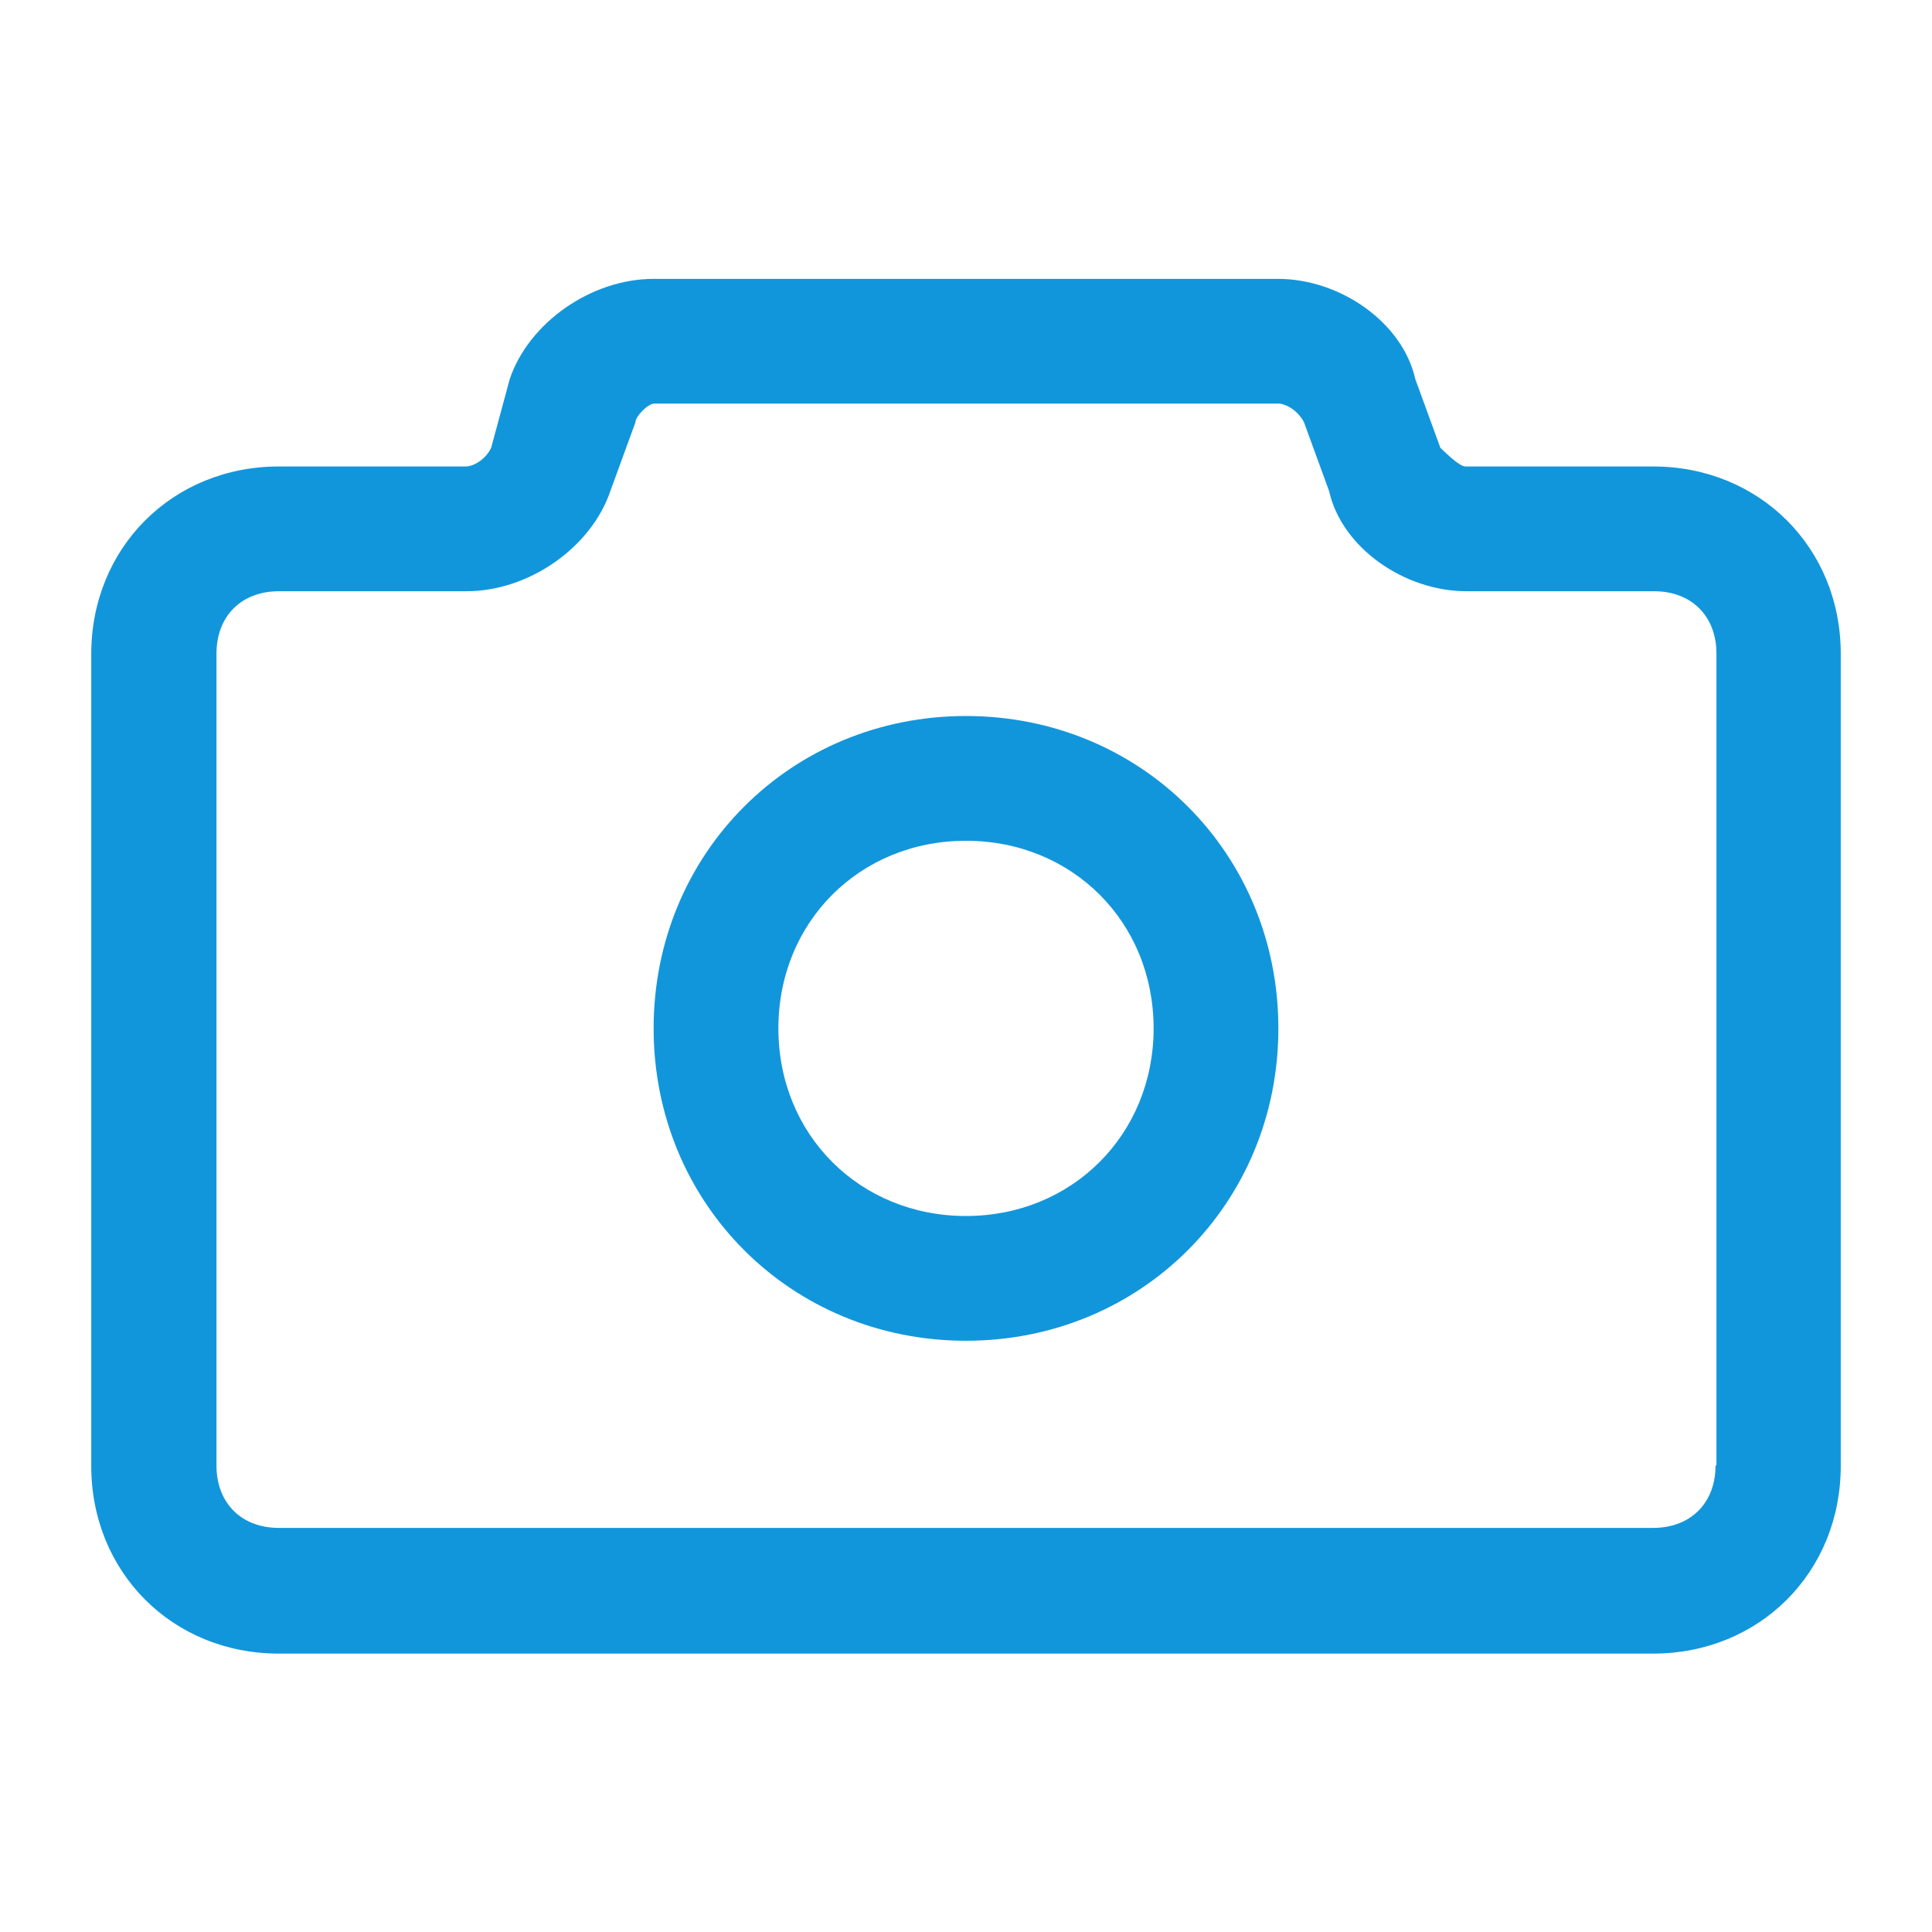 <?xml version="1.0" standalone="no"?><!DOCTYPE svg PUBLIC "-//W3C//DTD SVG 1.1//EN" "http://www.w3.org/Graphics/SVG/1.1/DTD/svg11.dtd"><svg t="1564056229601" class="icon" viewBox="0 0 1024 1024" version="1.1" xmlns="http://www.w3.org/2000/svg" p-id="6302" xmlns:xlink="http://www.w3.org/1999/xlink" width="200" height="200"><defs><style type="text/css"></style></defs><path d="M876.199 247.24h-99.439c-3.208 0-9.87-6.662-13.324-9.87L750.111 200.852c-6.662-29.856-39.726-53.051-72.79-53.051H346.433c-33.064 0-66.128 23.194-76.245 53.051l-9.87 36.519c-3.208 6.662-9.87 9.87-13.324 9.87H147.801c-56.258 0-99.439 42.934-99.439 99.439v430.327c0 56.258 42.934 99.439 99.439 99.439h728.397c56.258 0 99.439-42.934 99.439-99.439V346.433c0-56.258-43.181-99.192-99.439-99.192z m33.064 529.519c0 19.987-13.324 33.064-33.064 33.064H147.801c-19.987 0-33.064-13.324-33.064-33.064V346.433c0-19.987 13.324-33.064 33.064-33.064h99.439c33.064 0 66.128-23.194 76.245-53.051l13.324-36.519c0-3.208 6.662-9.87 9.87-9.87h331.134c3.208 0 9.87 3.208 13.324 9.87l13.324 36.519c6.662 29.856 39.726 53.051 72.79 53.051h99.439c19.987 0 33.064 13.324 33.064 33.064v430.327z m0 0" fill="#1296db" p-id="6303"></path><path d="M512 379.497c-92.777 0-165.567 72.79-165.567 165.567 0 92.777 72.79 165.567 165.567 165.567 92.777 0 165.567-72.79 165.567-165.567 0-92.777-72.79-165.567-165.567-165.567z m0 265.006c-56.258 0-99.439-42.934-99.439-99.439 0-56.258 42.934-99.439 99.439-99.439 56.258 0 99.439 42.934 99.439 99.439 0 56.258-43.181 99.439-99.439 99.439z m0 0" fill="#1296db" p-id="6304"></path></svg>